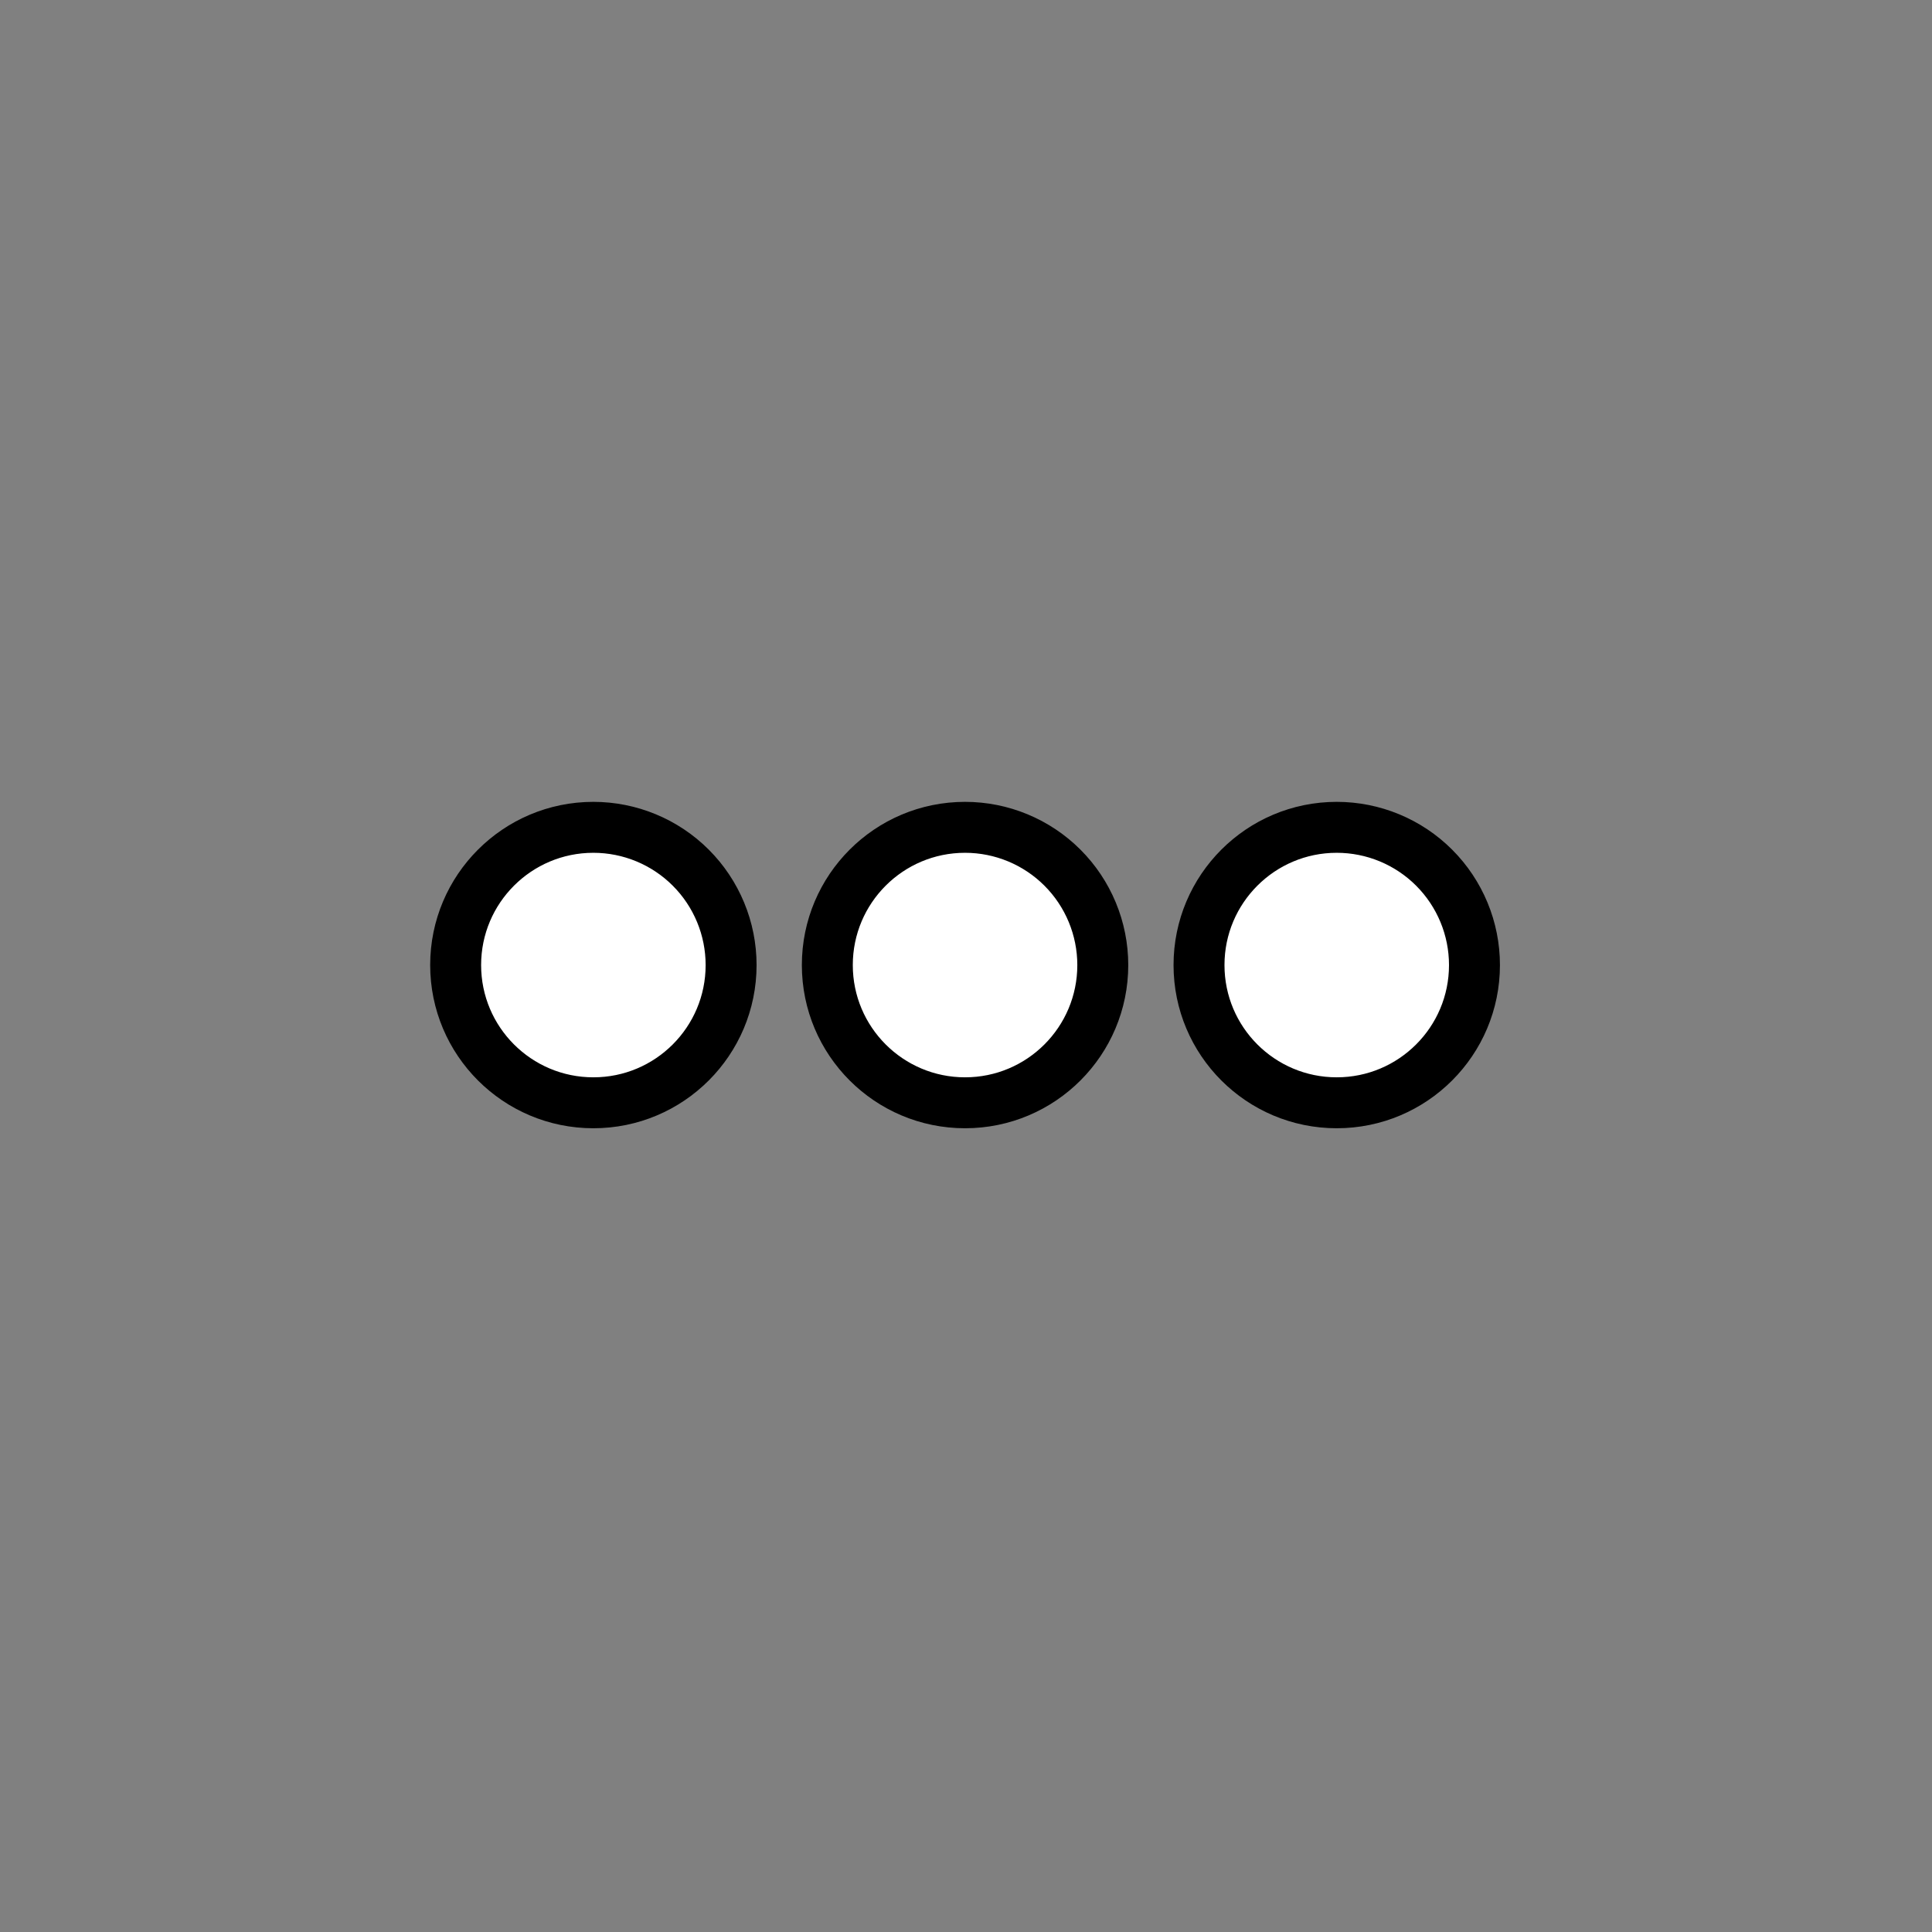 <svg width="1024" height="1024" viewBox="0 0 1024 1024" fill="none" xmlns="http://www.w3.org/2000/svg">
<rect x="0" y="0" width="1024" height="1024" fill="#808080" stroke="none"/>
<path d="M314.5 438.5C333.861 438.5 352.429 446.191 366.119 459.881C379.809 473.571 387.5 492.139 387.5 511.5C387.5 551.817 354.817 584.5 314.5 584.5C274.183 584.5 241.5 551.817 241.5 511.5C241.5 471.183 274.183 438.5 314.5 438.5Z" fill="white" stroke="black" style="fill:white;fill-opacity:1;stroke:black;stroke-opacity:1;" stroke-width="27"/>
<path d="M511.5 438.5C530.861 438.5 549.429 446.191 563.119 459.881C576.809 473.571 584.5 492.139 584.5 511.5C584.5 551.817 551.817 584.5 511.5 584.5C471.183 584.5 438.5 551.817 438.5 511.5C438.5 471.183 471.183 438.5 511.5 438.5Z" fill="white" stroke="black" style="fill:white;fill-opacity:1;stroke:black;stroke-opacity:1;" stroke-width="27"/>
<path d="M708.5 438.5C727.861 438.5 746.429 446.191 760.119 459.881C773.809 473.571 781.5 492.139 781.5 511.5C781.5 551.817 748.817 584.5 708.5 584.5C668.183 584.5 635.5 551.817 635.5 511.5C635.5 471.183 668.183 438.5 708.5 438.5Z" fill="white" stroke="black" style="fill:white;fill-opacity:1;stroke:black;stroke-opacity:1;" stroke-width="27"/>
</svg>
